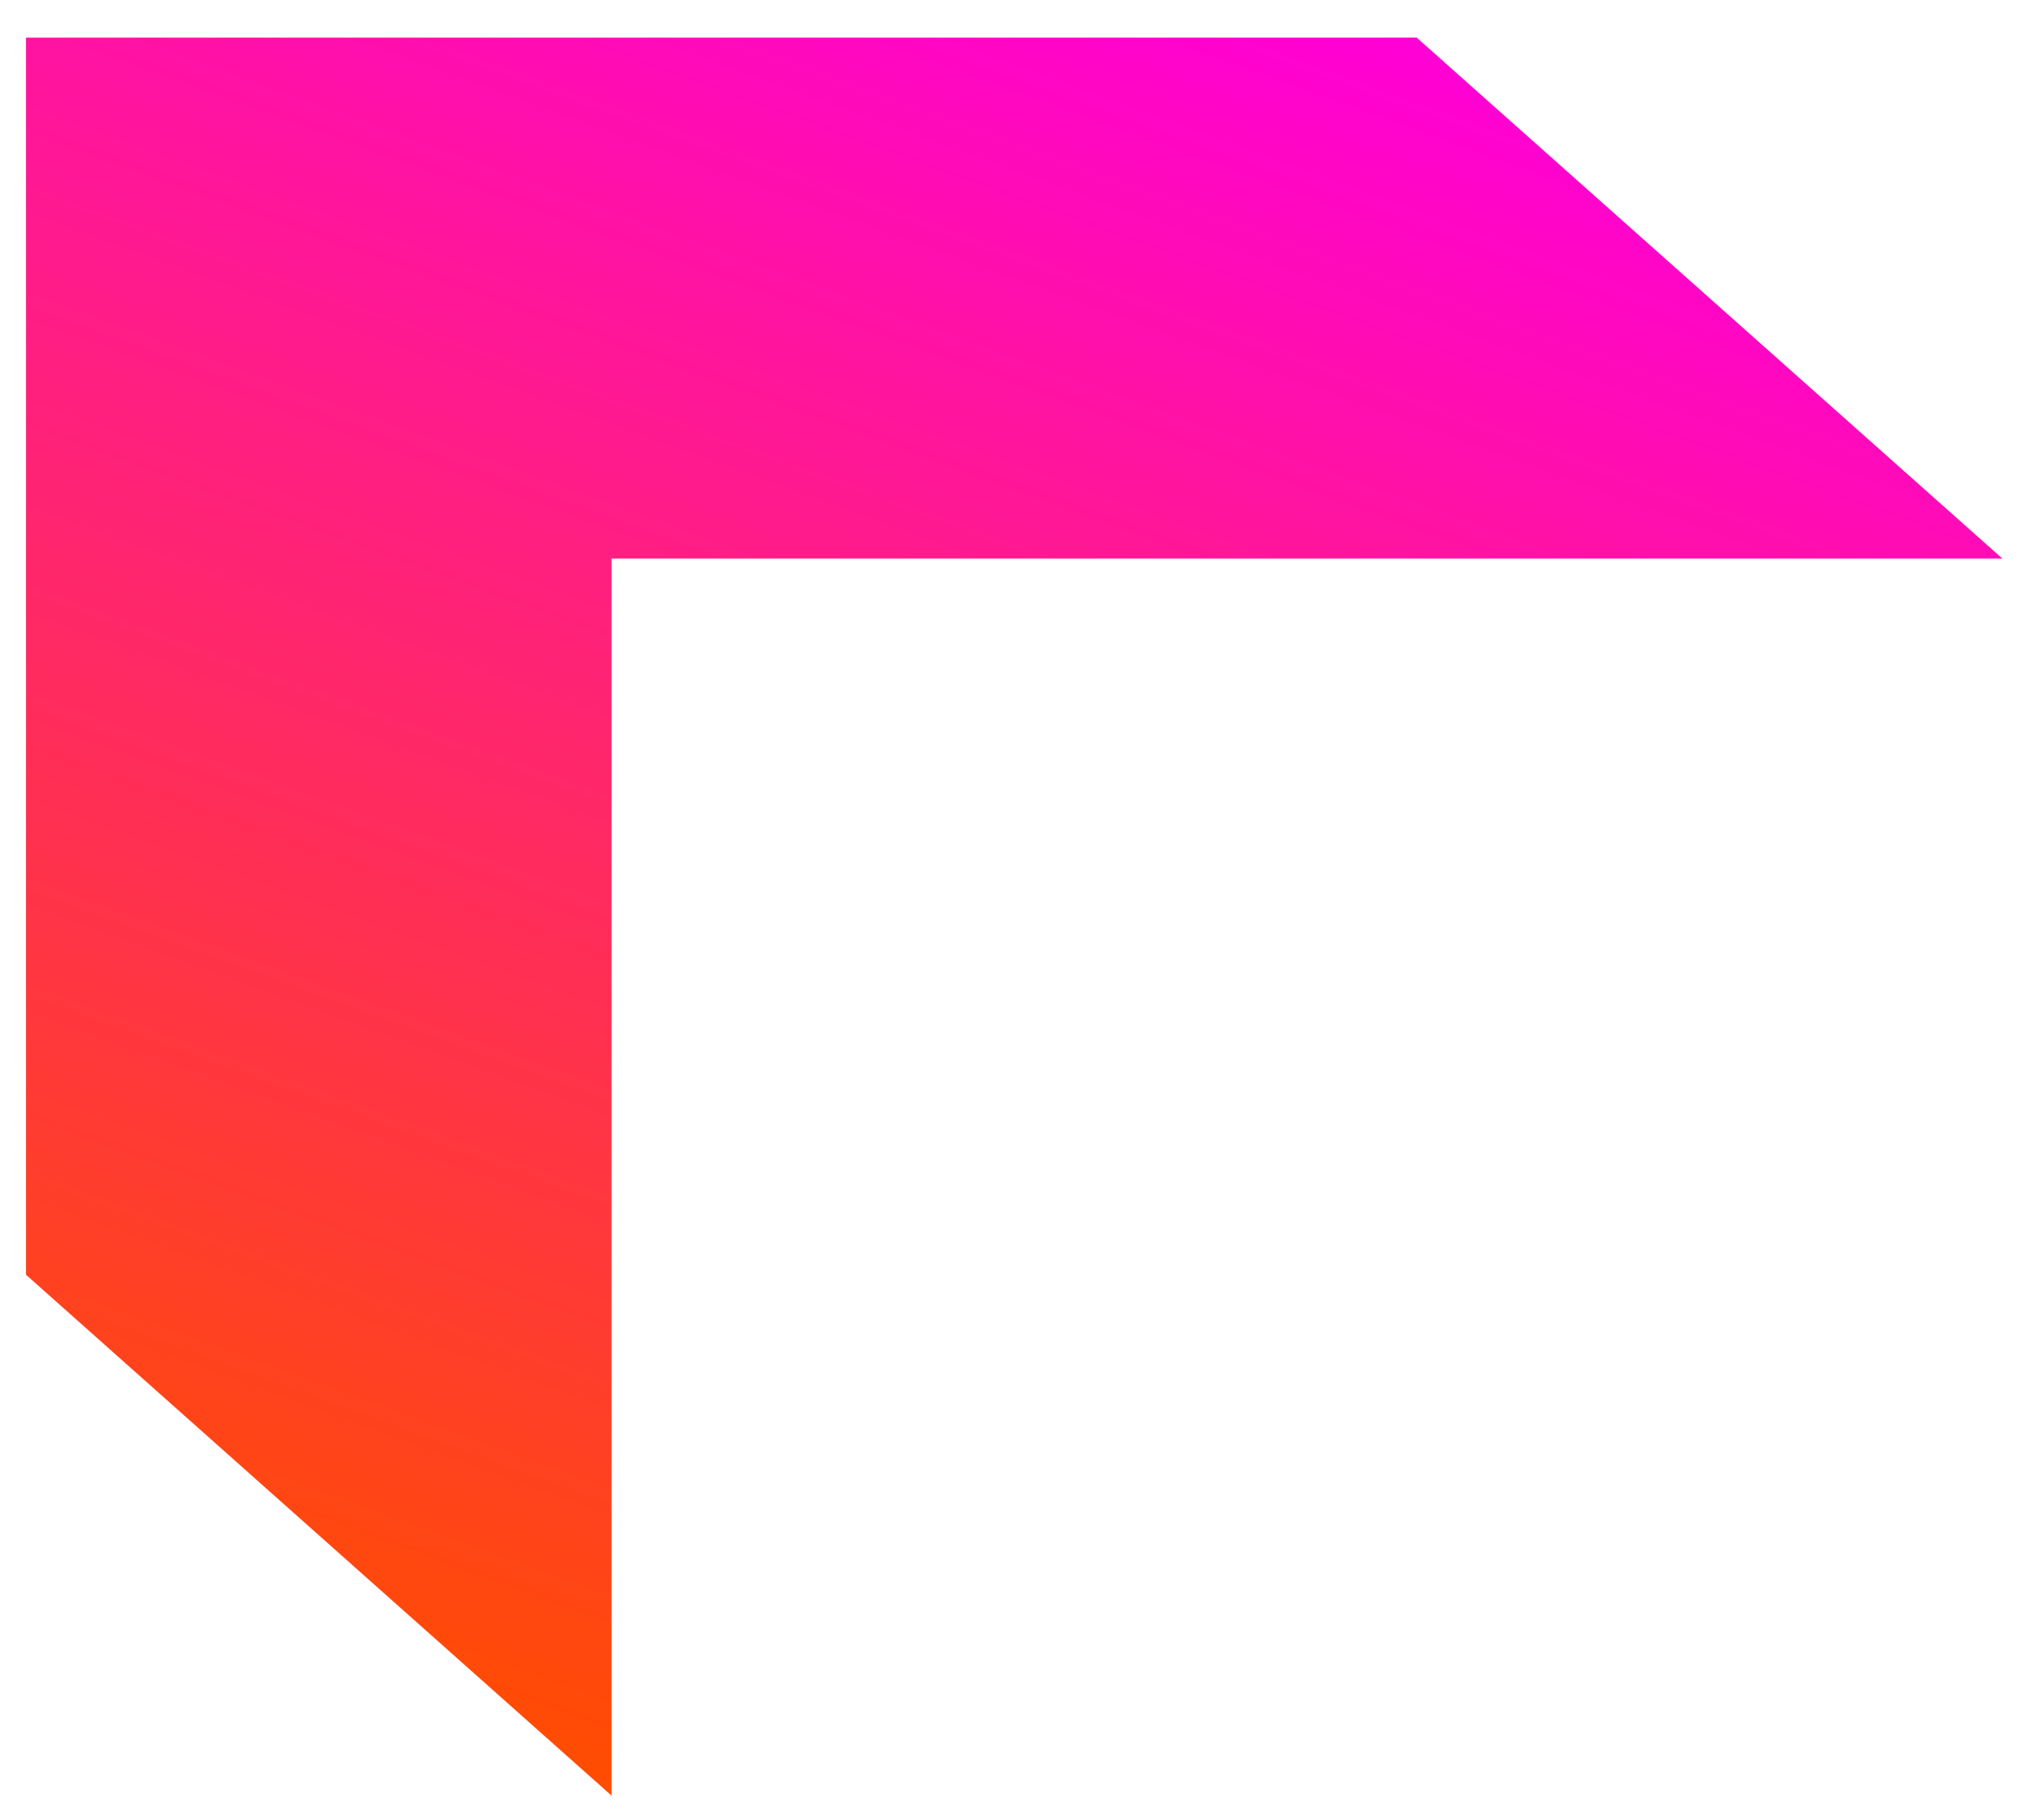 <svg width="47" height="42" viewBox="0 0 47 42" fill="none" xmlns="http://www.w3.org/2000/svg">
<path fill-rule="evenodd" clip-rule="evenodd" d="M14.111 12.889V41.437L0.6 29.417V0.869L0.6 0.869H32.689L46.2 12.889H14.111L14.111 12.889Z" fill="url(#paint0_linear_28_26)"/>
<defs>
<linearGradient id="paint0_linear_28_26" x1="32.689" y1="0.869" x2="17.535" y2="42.678" gradientUnits="userSpaceOnUse">
<stop stop-color="#FF00D6"/>
<stop offset="1" stop-color="#FF4D00"/>
</linearGradient>
</defs>
</svg>
